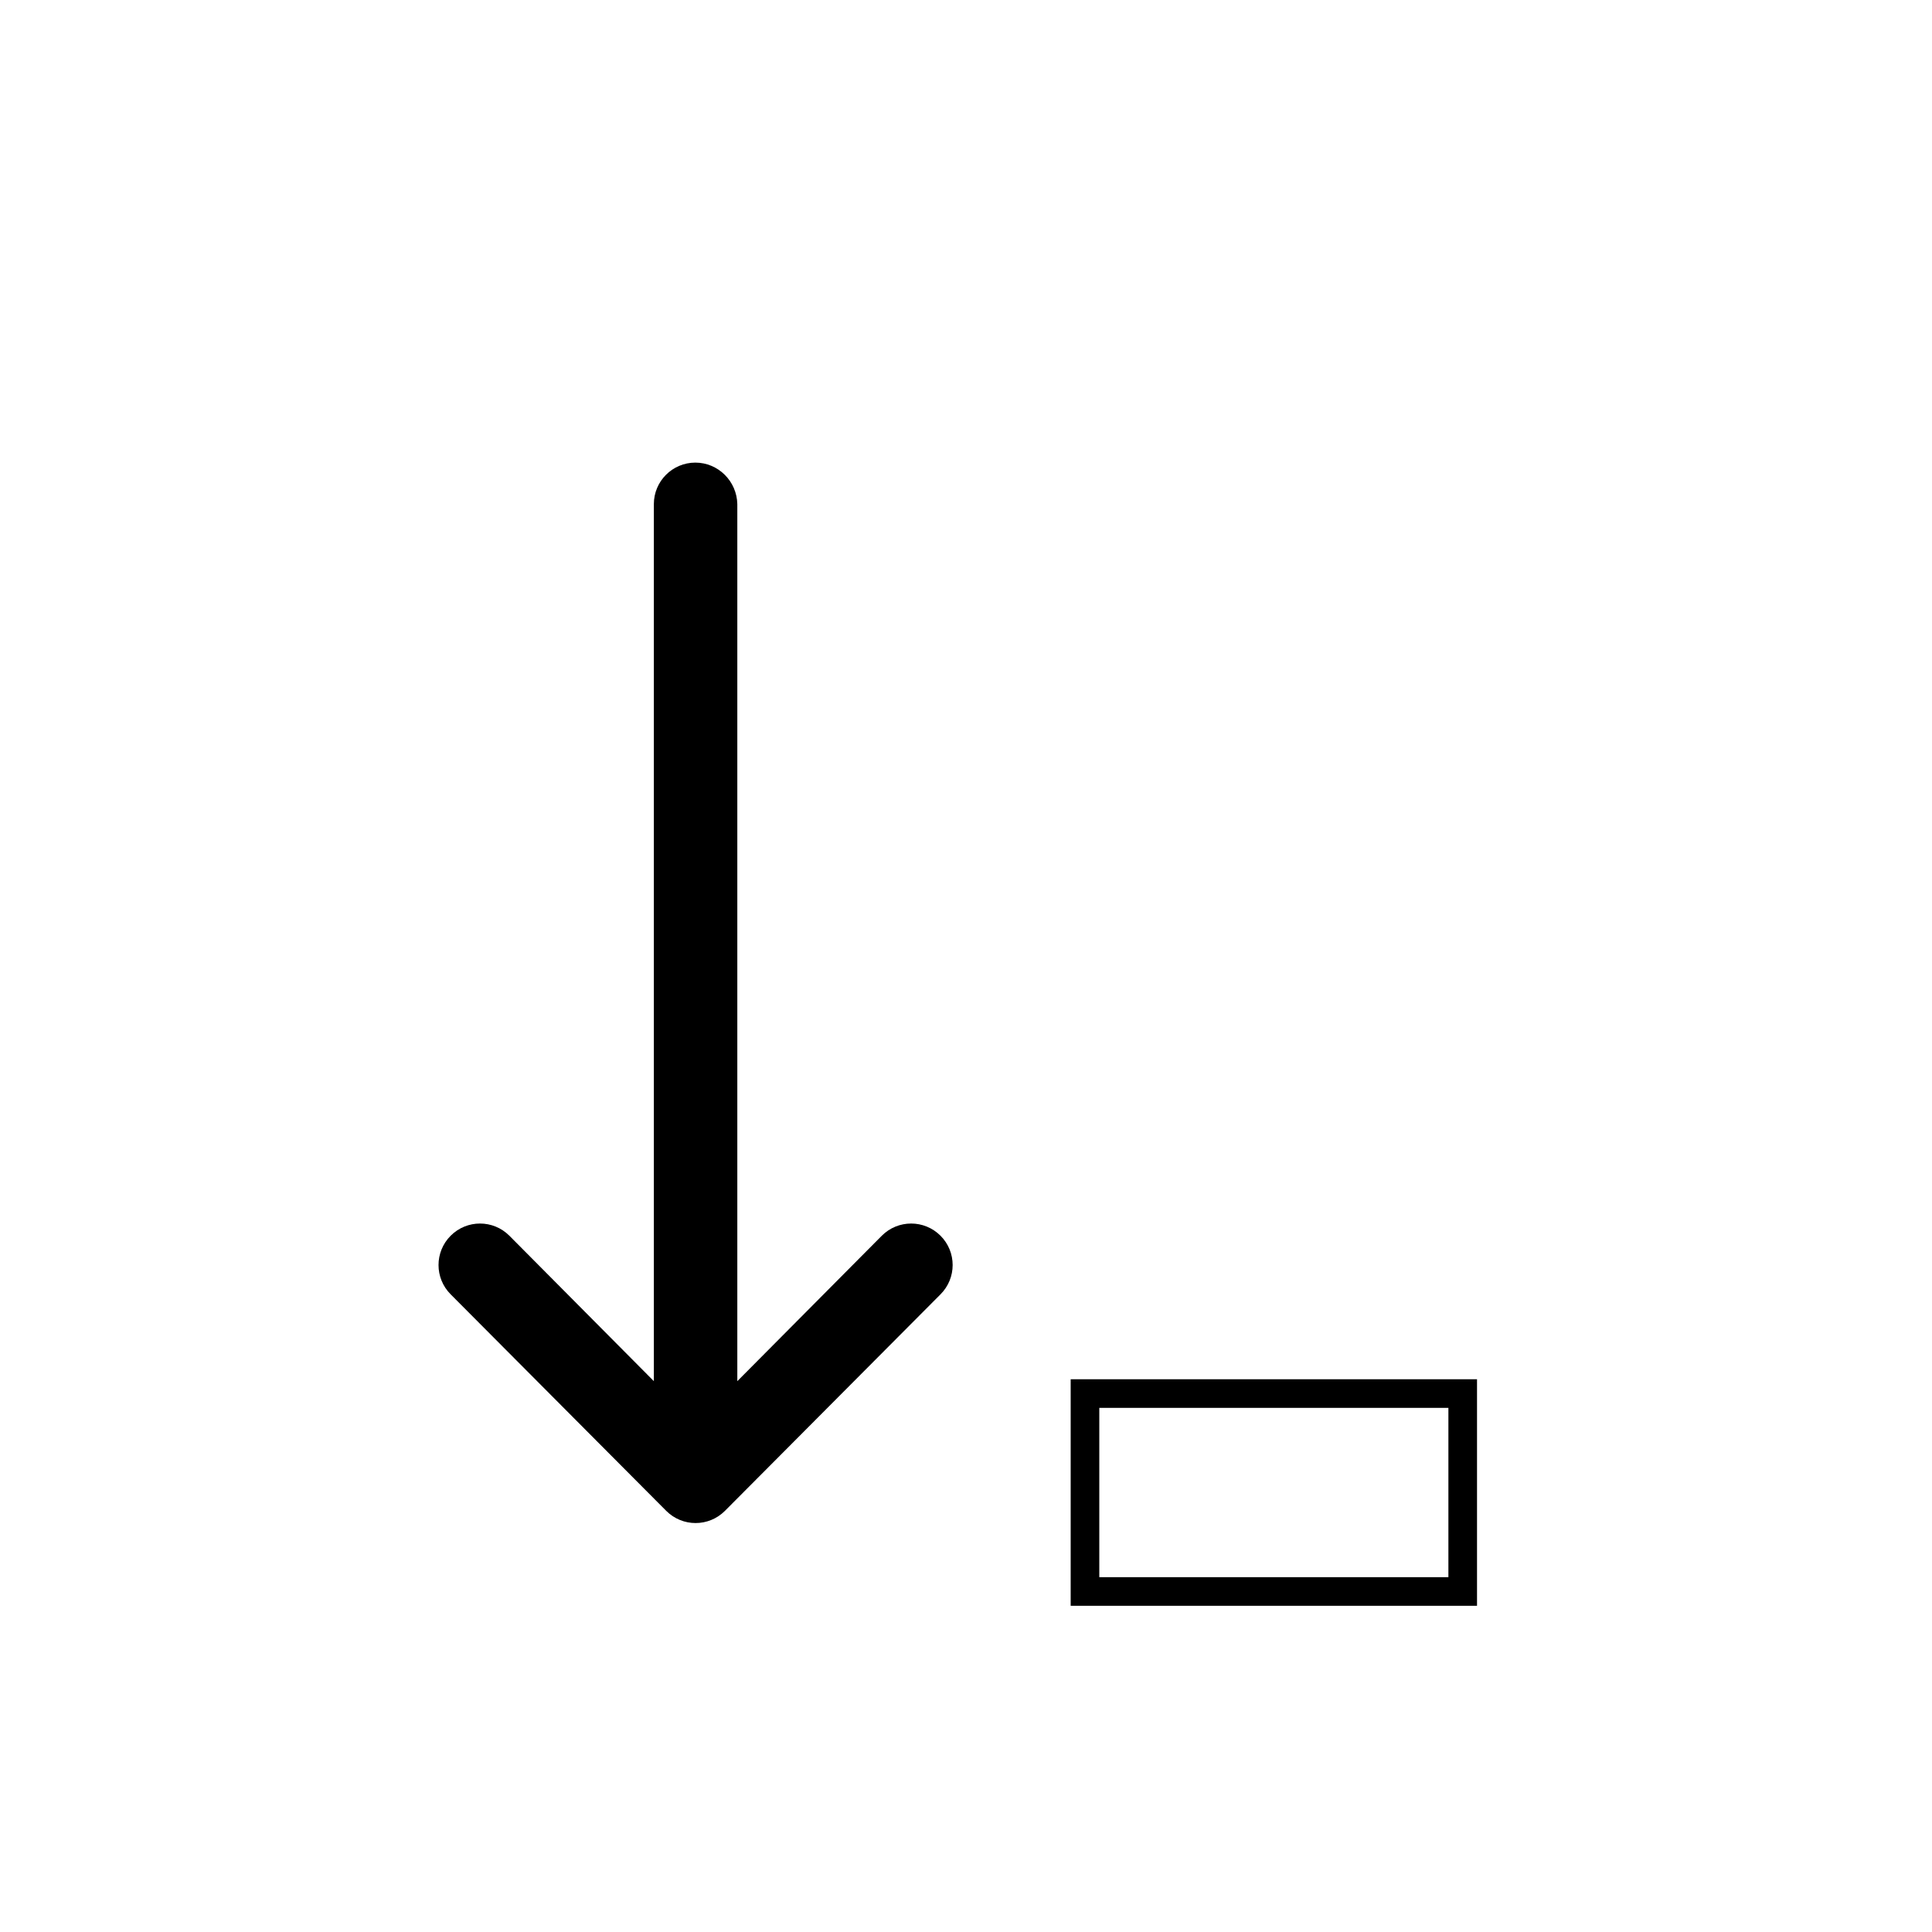 <?xml version="1.0" encoding="utf-8"?>
<!-- Generator: Adobe Illustrator 17.1.0, SVG Export Plug-In . SVG Version: 6.00 Build 0)  -->
<!DOCTYPE svg PUBLIC "-//W3C//DTD SVG 1.1//EN" "http://www.w3.org/Graphics/SVG/1.1/DTD/svg11.dtd">
<svg version="1.1" id="Capa_1" xmlns="http://www.w3.org/2000/svg" xmlns:xlink="http://www.w3.org/1999/xlink" x="0px" y="0px"
	 viewBox="0 0 405.1 405.1" enable-background="new 0 0 405.1 405.1" xml:space="preserve">
<g>
	<g>
		<path d="M145.8,97c-4.8,0-8.7,3.9-8.7,8.7v183.9l-30.3-30.5c-3.4-3.4-8.9-3.4-12.3,0c-3.4,3.4-3.4,8.9,0,12.3l45.2,45.4
			c0,0,0,0,0,0c3.4,3.4,8.9,3.4,12.3,0c0,0,0,0,0,0l45.2-45.4c3.4-3.4,3.4-8.9,0-12.3c-3.4-3.4-8.9-3.4-12.3,0l-30.3,30.5V105.7
			C154.5,100.9,150.6,97,145.8,97z"/>
	</g>
</g>
<rect x="227.5" y="292.2" fill="none" stroke="#000000" stroke-width="6" stroke-miterlimit="10" width="79.2" height="41.5"/>
</svg>
